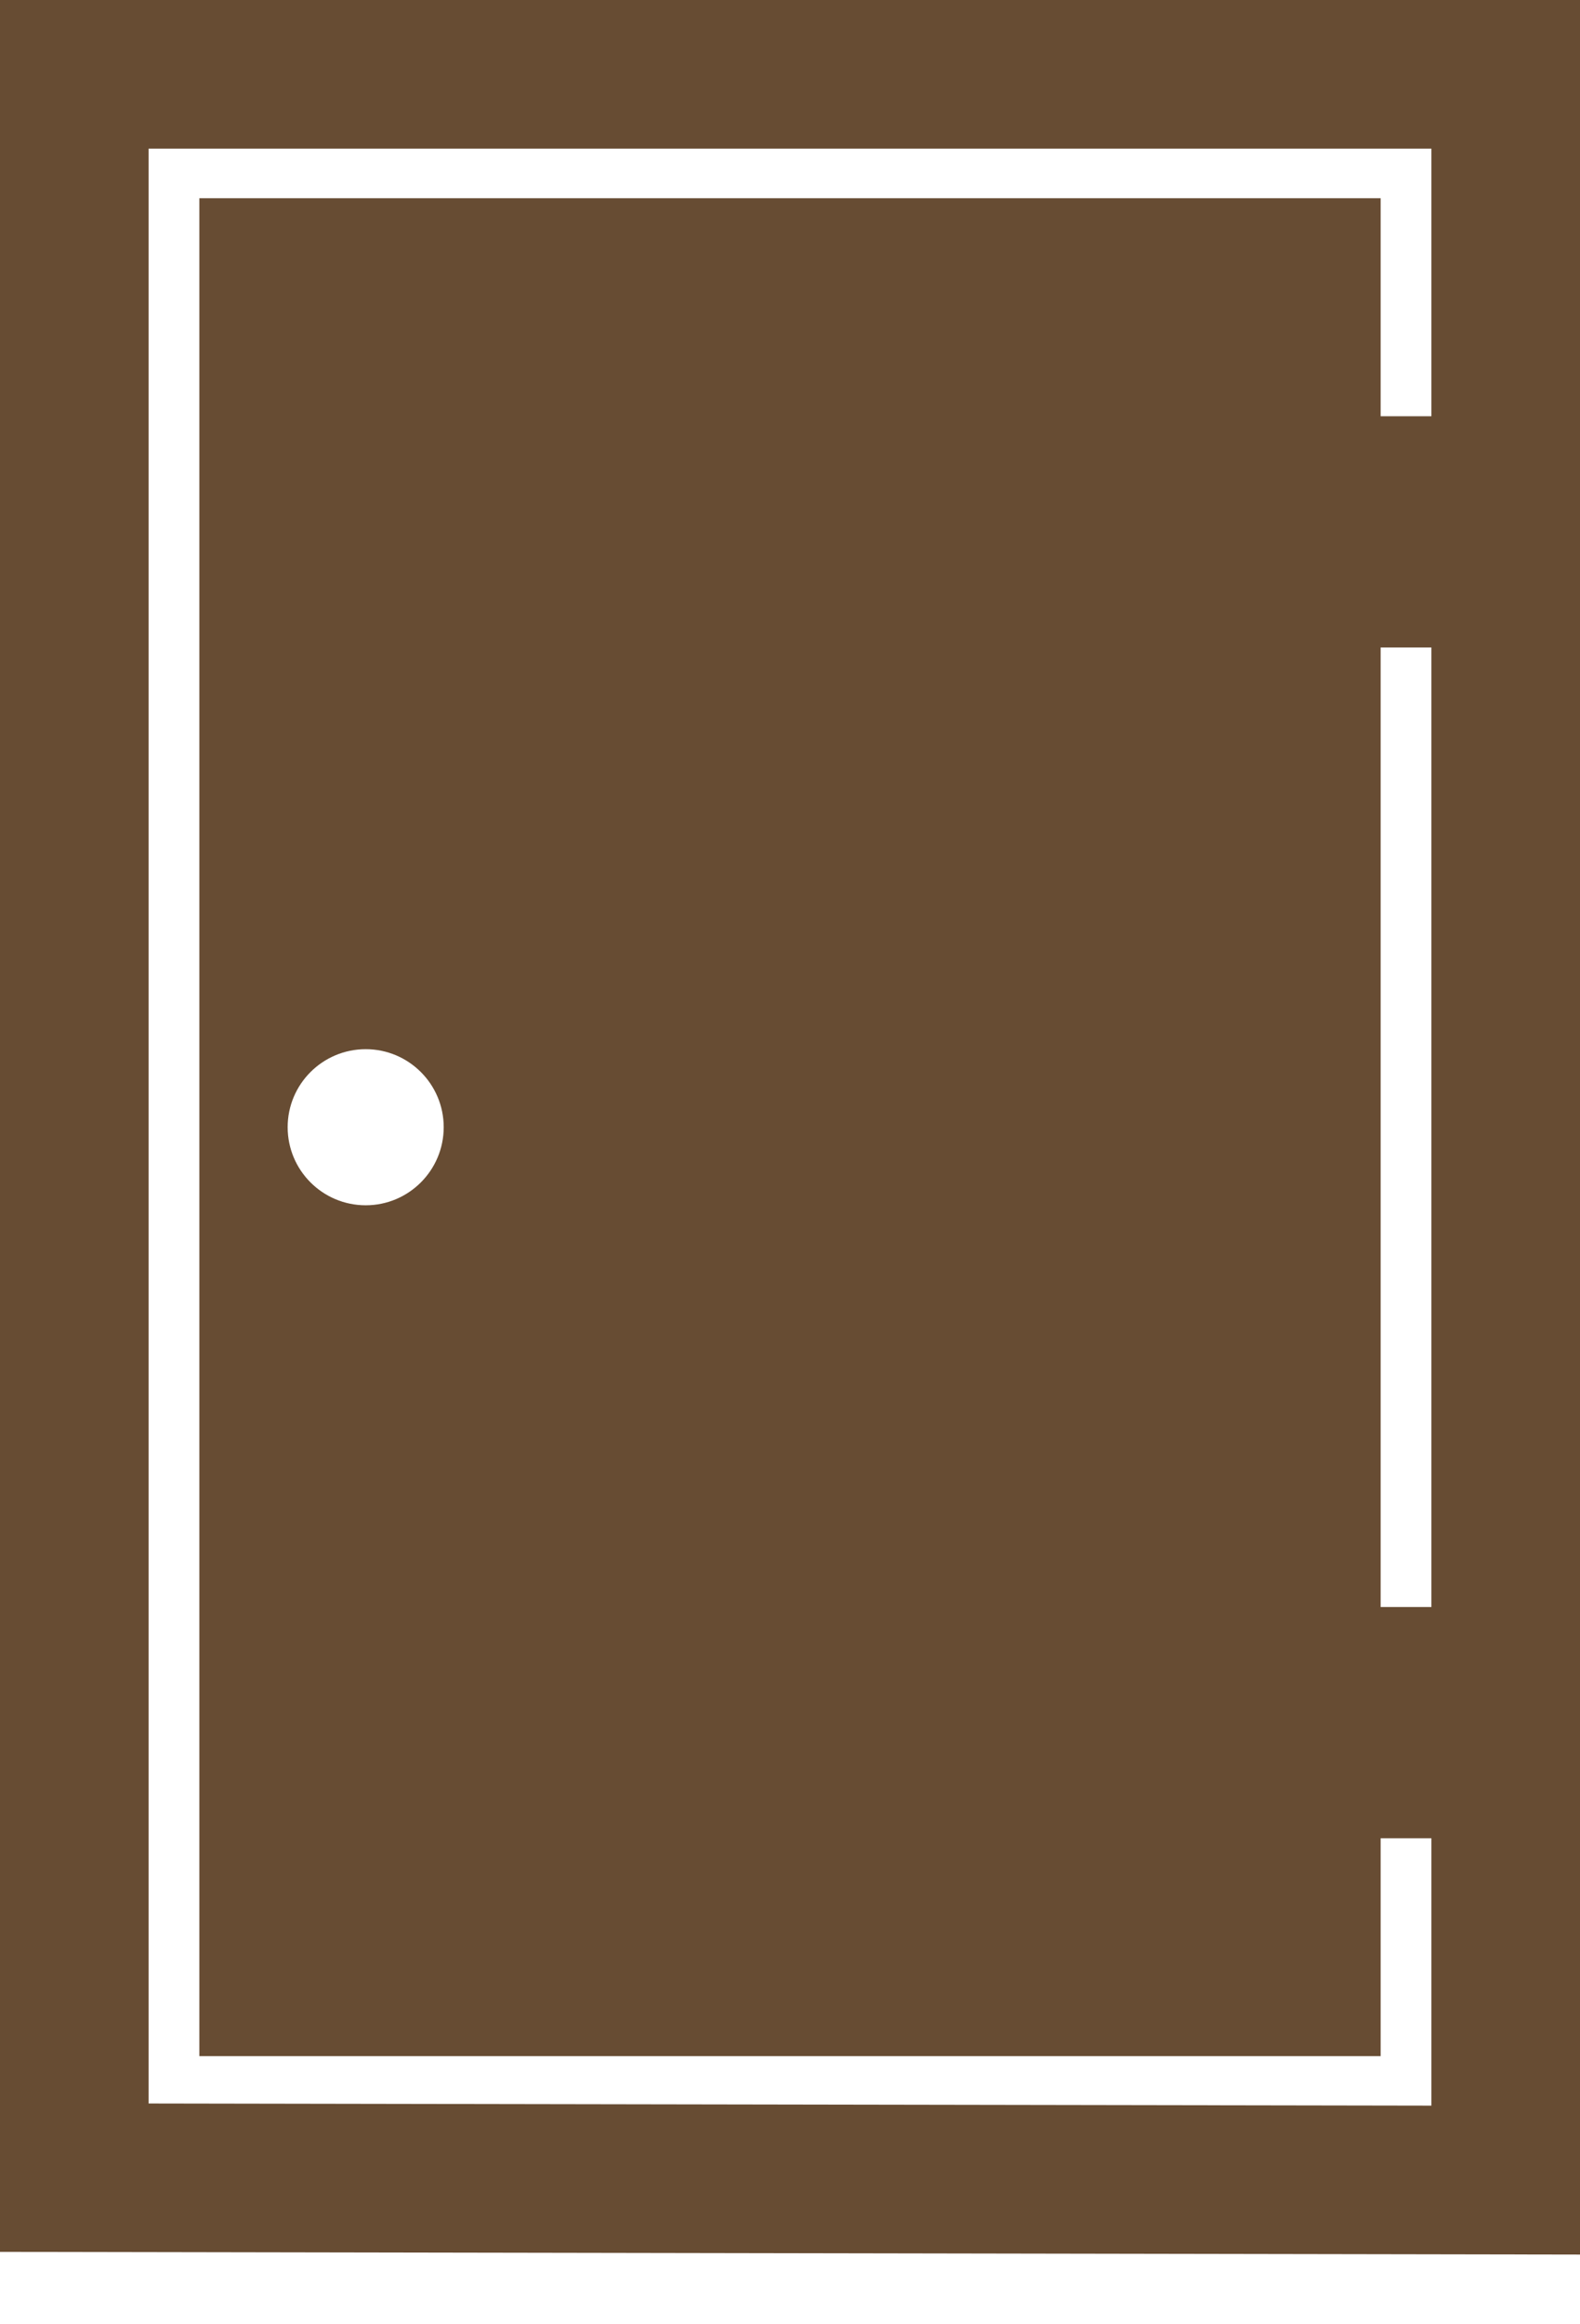 <svg width="17" height="25" viewBox="0 0 17 25" fill="none" xmlns="http://www.w3.org/2000/svg">
<path d="M0 0V24.221L17 24.25V0H0ZM1.599 22.625V1.599H15.401V4.477H14.855V2.132H2.145V22.116H14.855V19.772H15.401V22.648L1.599 22.625ZM14.855 6.964H15.401V17.285H14.855V6.964ZM4.774 12.124C4.774 12.588 4.398 12.964 3.935 12.964C3.471 12.964 3.095 12.588 3.095 12.124C3.095 11.661 3.471 11.285 3.935 11.285C4.398 11.285 4.774 11.661 4.774 12.124Z" fill="#674C33"/>
</svg>

